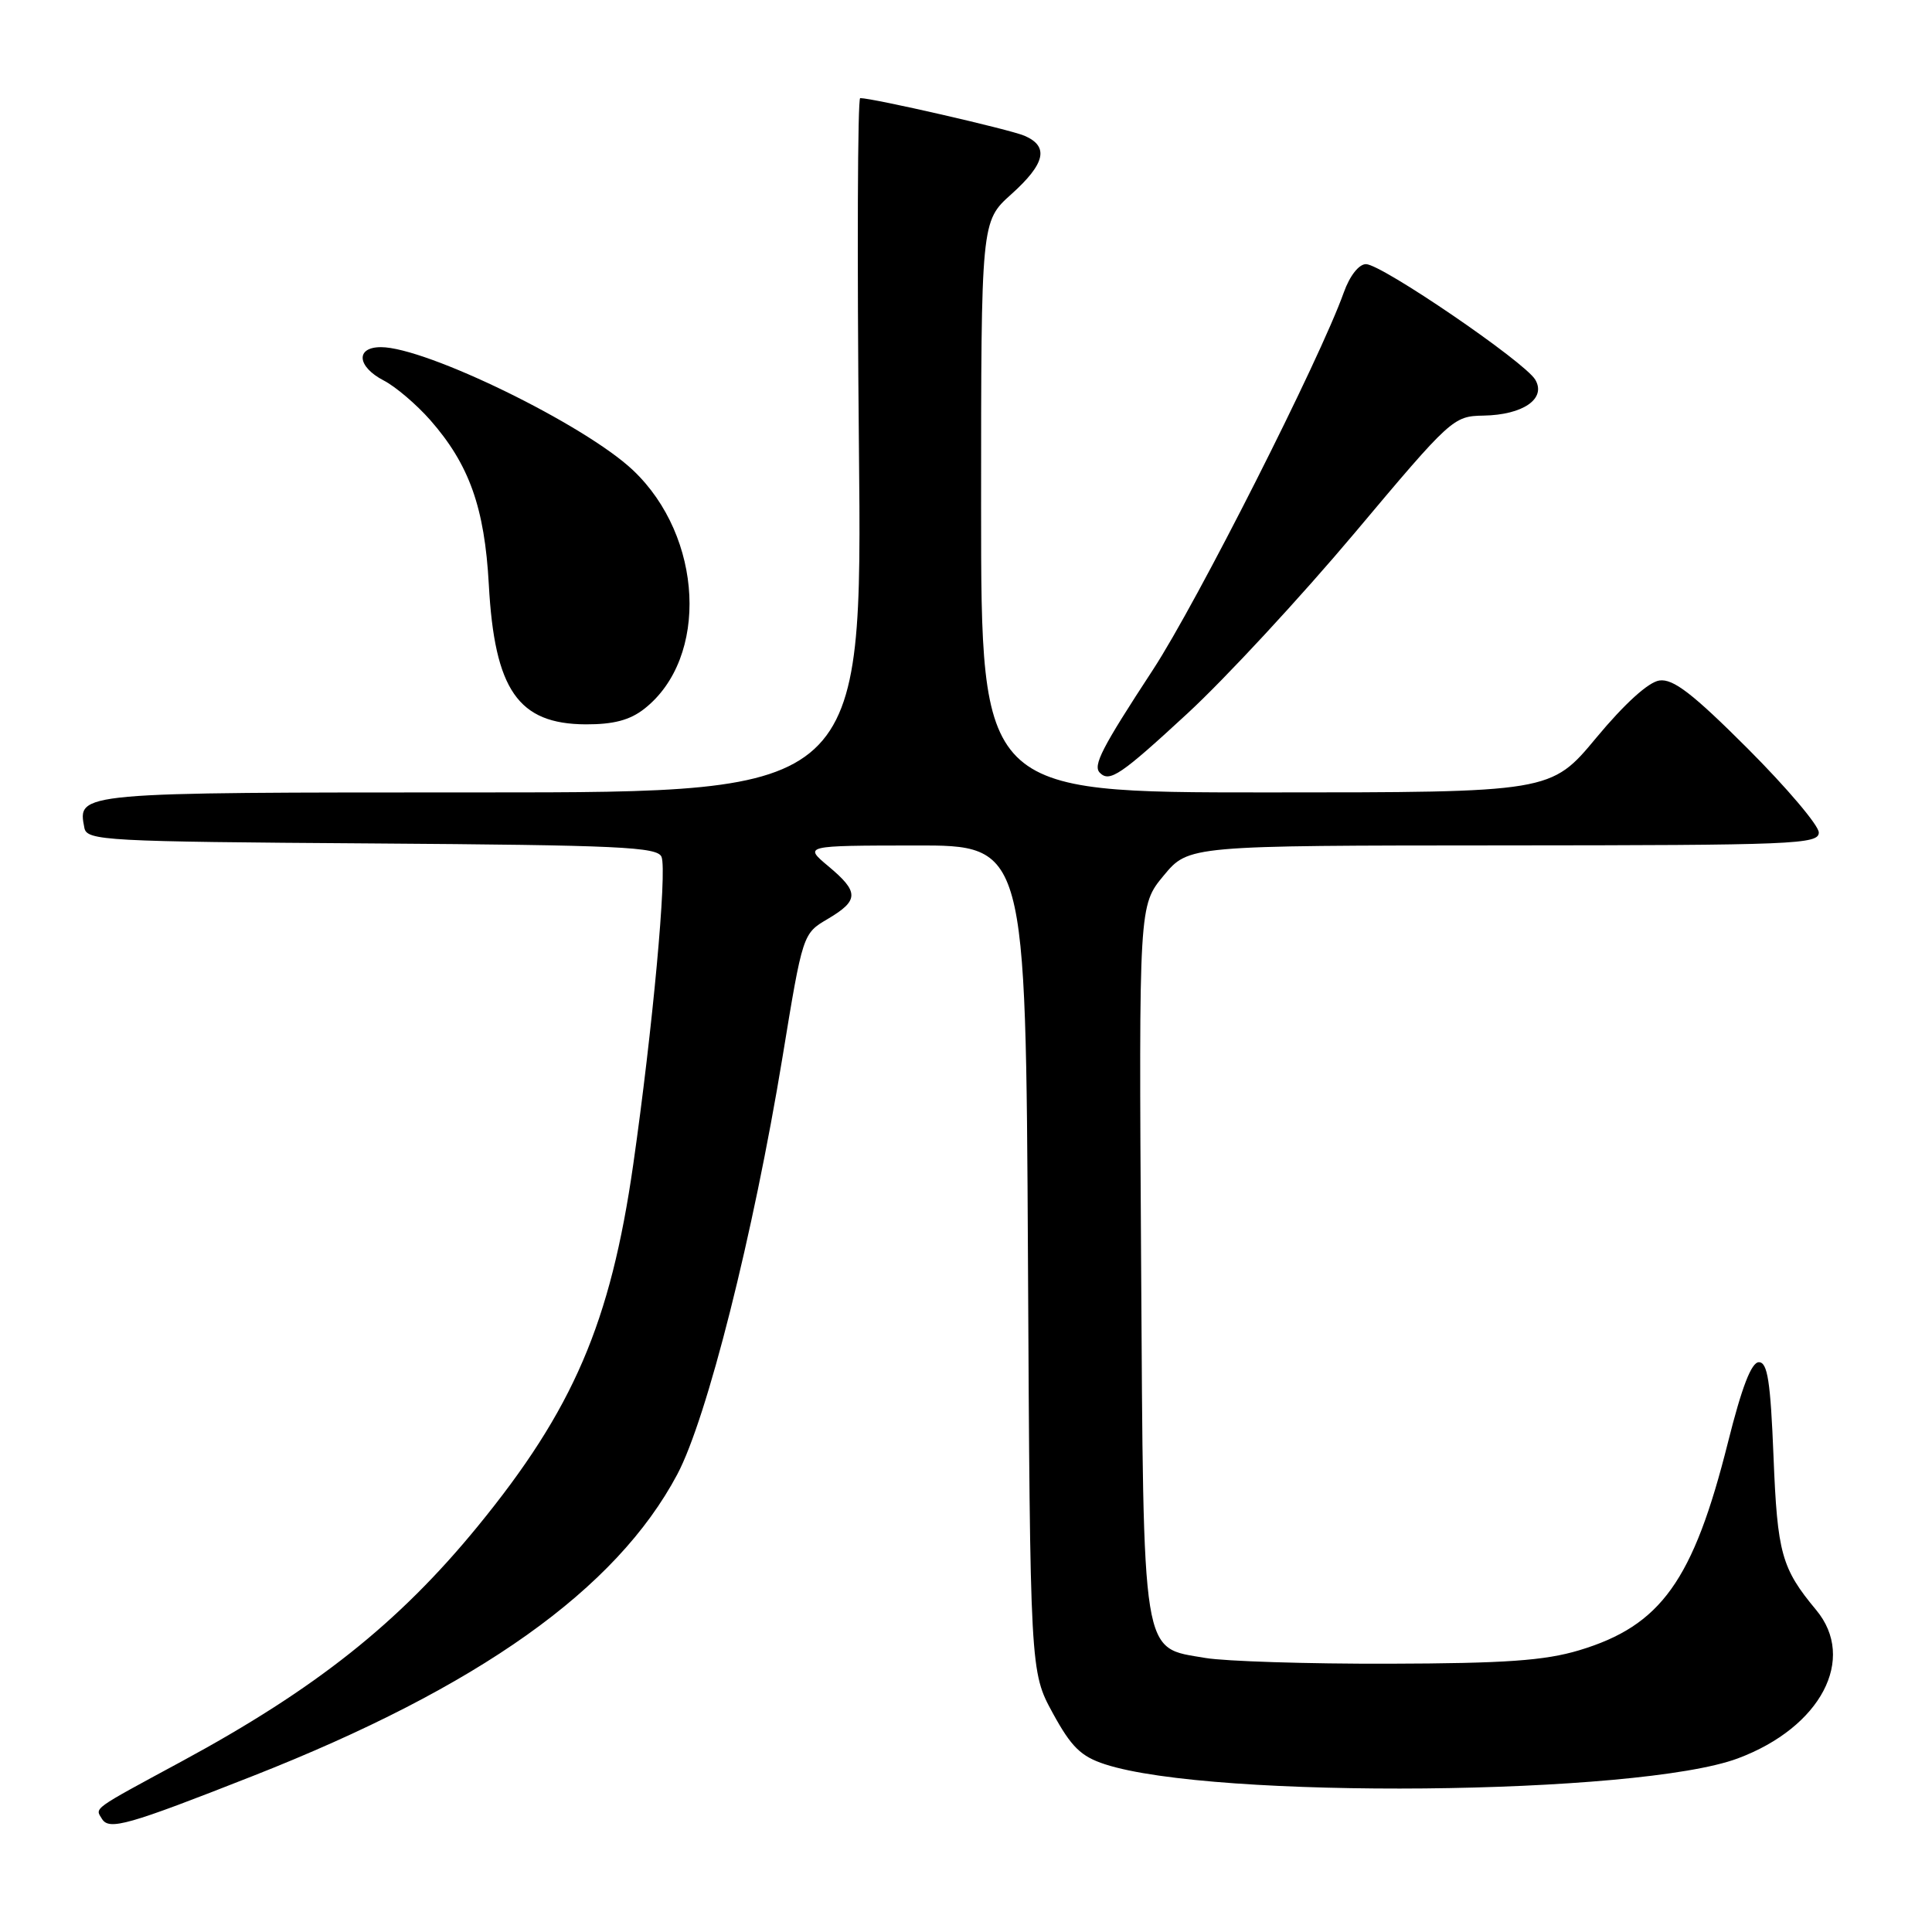 <?xml version="1.0" encoding="UTF-8" standalone="no"?>
<!DOCTYPE svg PUBLIC "-//W3C//DTD SVG 1.1//EN" "http://www.w3.org/Graphics/SVG/1.1/DTD/svg11.dtd" >
<svg xmlns="http://www.w3.org/2000/svg" xmlns:xlink="http://www.w3.org/1999/xlink" version="1.1" viewBox="0 0 256 256">
 <g >
 <path fill="currentColor"
d=" M 33.50 235.33 C 63.42 223.56 81.66 210.60 89.75 195.35 C 93.68 187.94 99.82 163.58 103.68 140.11 C 106.37 123.71 106.37 123.71 109.69 121.76 C 113.83 119.31 113.85 118.19 109.76 114.78 C 106.50 112.05 106.50 112.05 121.21 112.03 C 135.92 112.00 135.92 112.00 136.21 166.75 C 136.50 221.50 136.50 221.50 139.50 227.00 C 141.95 231.48 143.22 232.73 146.40 233.77 C 160.68 238.44 217.14 237.91 230.29 232.99 C 241.27 228.88 246.05 219.81 240.65 213.33 C 236.06 207.81 235.51 205.84 235.00 193.00 C 234.60 183.03 234.21 180.50 233.06 180.50 C 232.07 180.50 230.80 183.79 228.96 191.14 C 224.36 209.45 220.10 215.41 209.25 218.67 C 204.69 220.04 199.48 220.41 184.00 220.45 C 173.28 220.48 162.35 220.13 159.73 219.69 C 151.19 218.23 151.54 220.41 151.20 166.78 C 150.91 119.98 150.91 119.98 154.20 116.01 C 157.50 112.04 157.50 112.04 199.25 112.02 C 237.80 112.00 241.00 111.87 241.00 110.31 C 241.00 109.38 236.77 104.39 231.61 99.22 C 224.28 91.89 221.70 89.91 219.88 90.17 C 218.43 90.37 215.27 93.24 211.52 97.75 C 205.50 105.00 205.50 105.00 167.75 105.00 C 130.00 105.00 130.00 105.00 130.00 67.16 C 130.00 29.33 130.00 29.33 134.00 25.74 C 138.52 21.68 139.03 19.40 135.75 17.99 C 133.80 17.15 115.68 13.00 113.98 13.00 C 113.64 13.00 113.56 33.70 113.81 59.00 C 114.27 105.00 114.27 105.00 63.76 105.00 C 9.94 105.00 10.27 104.97 11.18 109.70 C 11.51 111.39 13.85 111.52 49.30 111.76 C 82.11 111.99 87.15 112.22 87.66 113.55 C 88.40 115.49 86.48 136.32 83.91 154.28 C 80.90 175.29 75.97 186.76 63.29 202.26 C 52.81 215.07 41.81 223.80 24.06 233.40 C 12.06 239.89 12.58 239.51 13.51 241.01 C 14.46 242.56 16.91 241.86 33.50 235.33 Z  M 157.34 94.54 C 162.38 89.89 172.35 79.12 179.50 70.62 C 192.27 55.42 192.57 55.14 196.56 55.07 C 201.82 54.98 204.92 52.83 203.43 50.31 C 202.03 47.94 183.07 35.00 181.00 35.00 C 180.06 35.00 178.85 36.54 178.06 38.75 C 174.89 47.64 158.62 79.80 152.77 88.75 C 145.98 99.13 144.78 101.45 145.74 102.40 C 147.03 103.70 148.50 102.70 157.34 94.54 Z  M 85.39 93.91 C 93.96 87.17 93.19 71.12 83.88 62.31 C 77.50 56.27 56.46 46.00 50.48 46.00 C 47.08 46.00 47.30 48.58 50.85 50.42 C 52.42 51.23 55.18 53.59 57.00 55.65 C 62.18 61.55 64.21 67.25 64.77 77.45 C 65.53 91.43 68.66 95.94 77.62 95.98 C 81.31 95.99 83.47 95.42 85.39 93.91 Z "/>
</g>
</svg>
